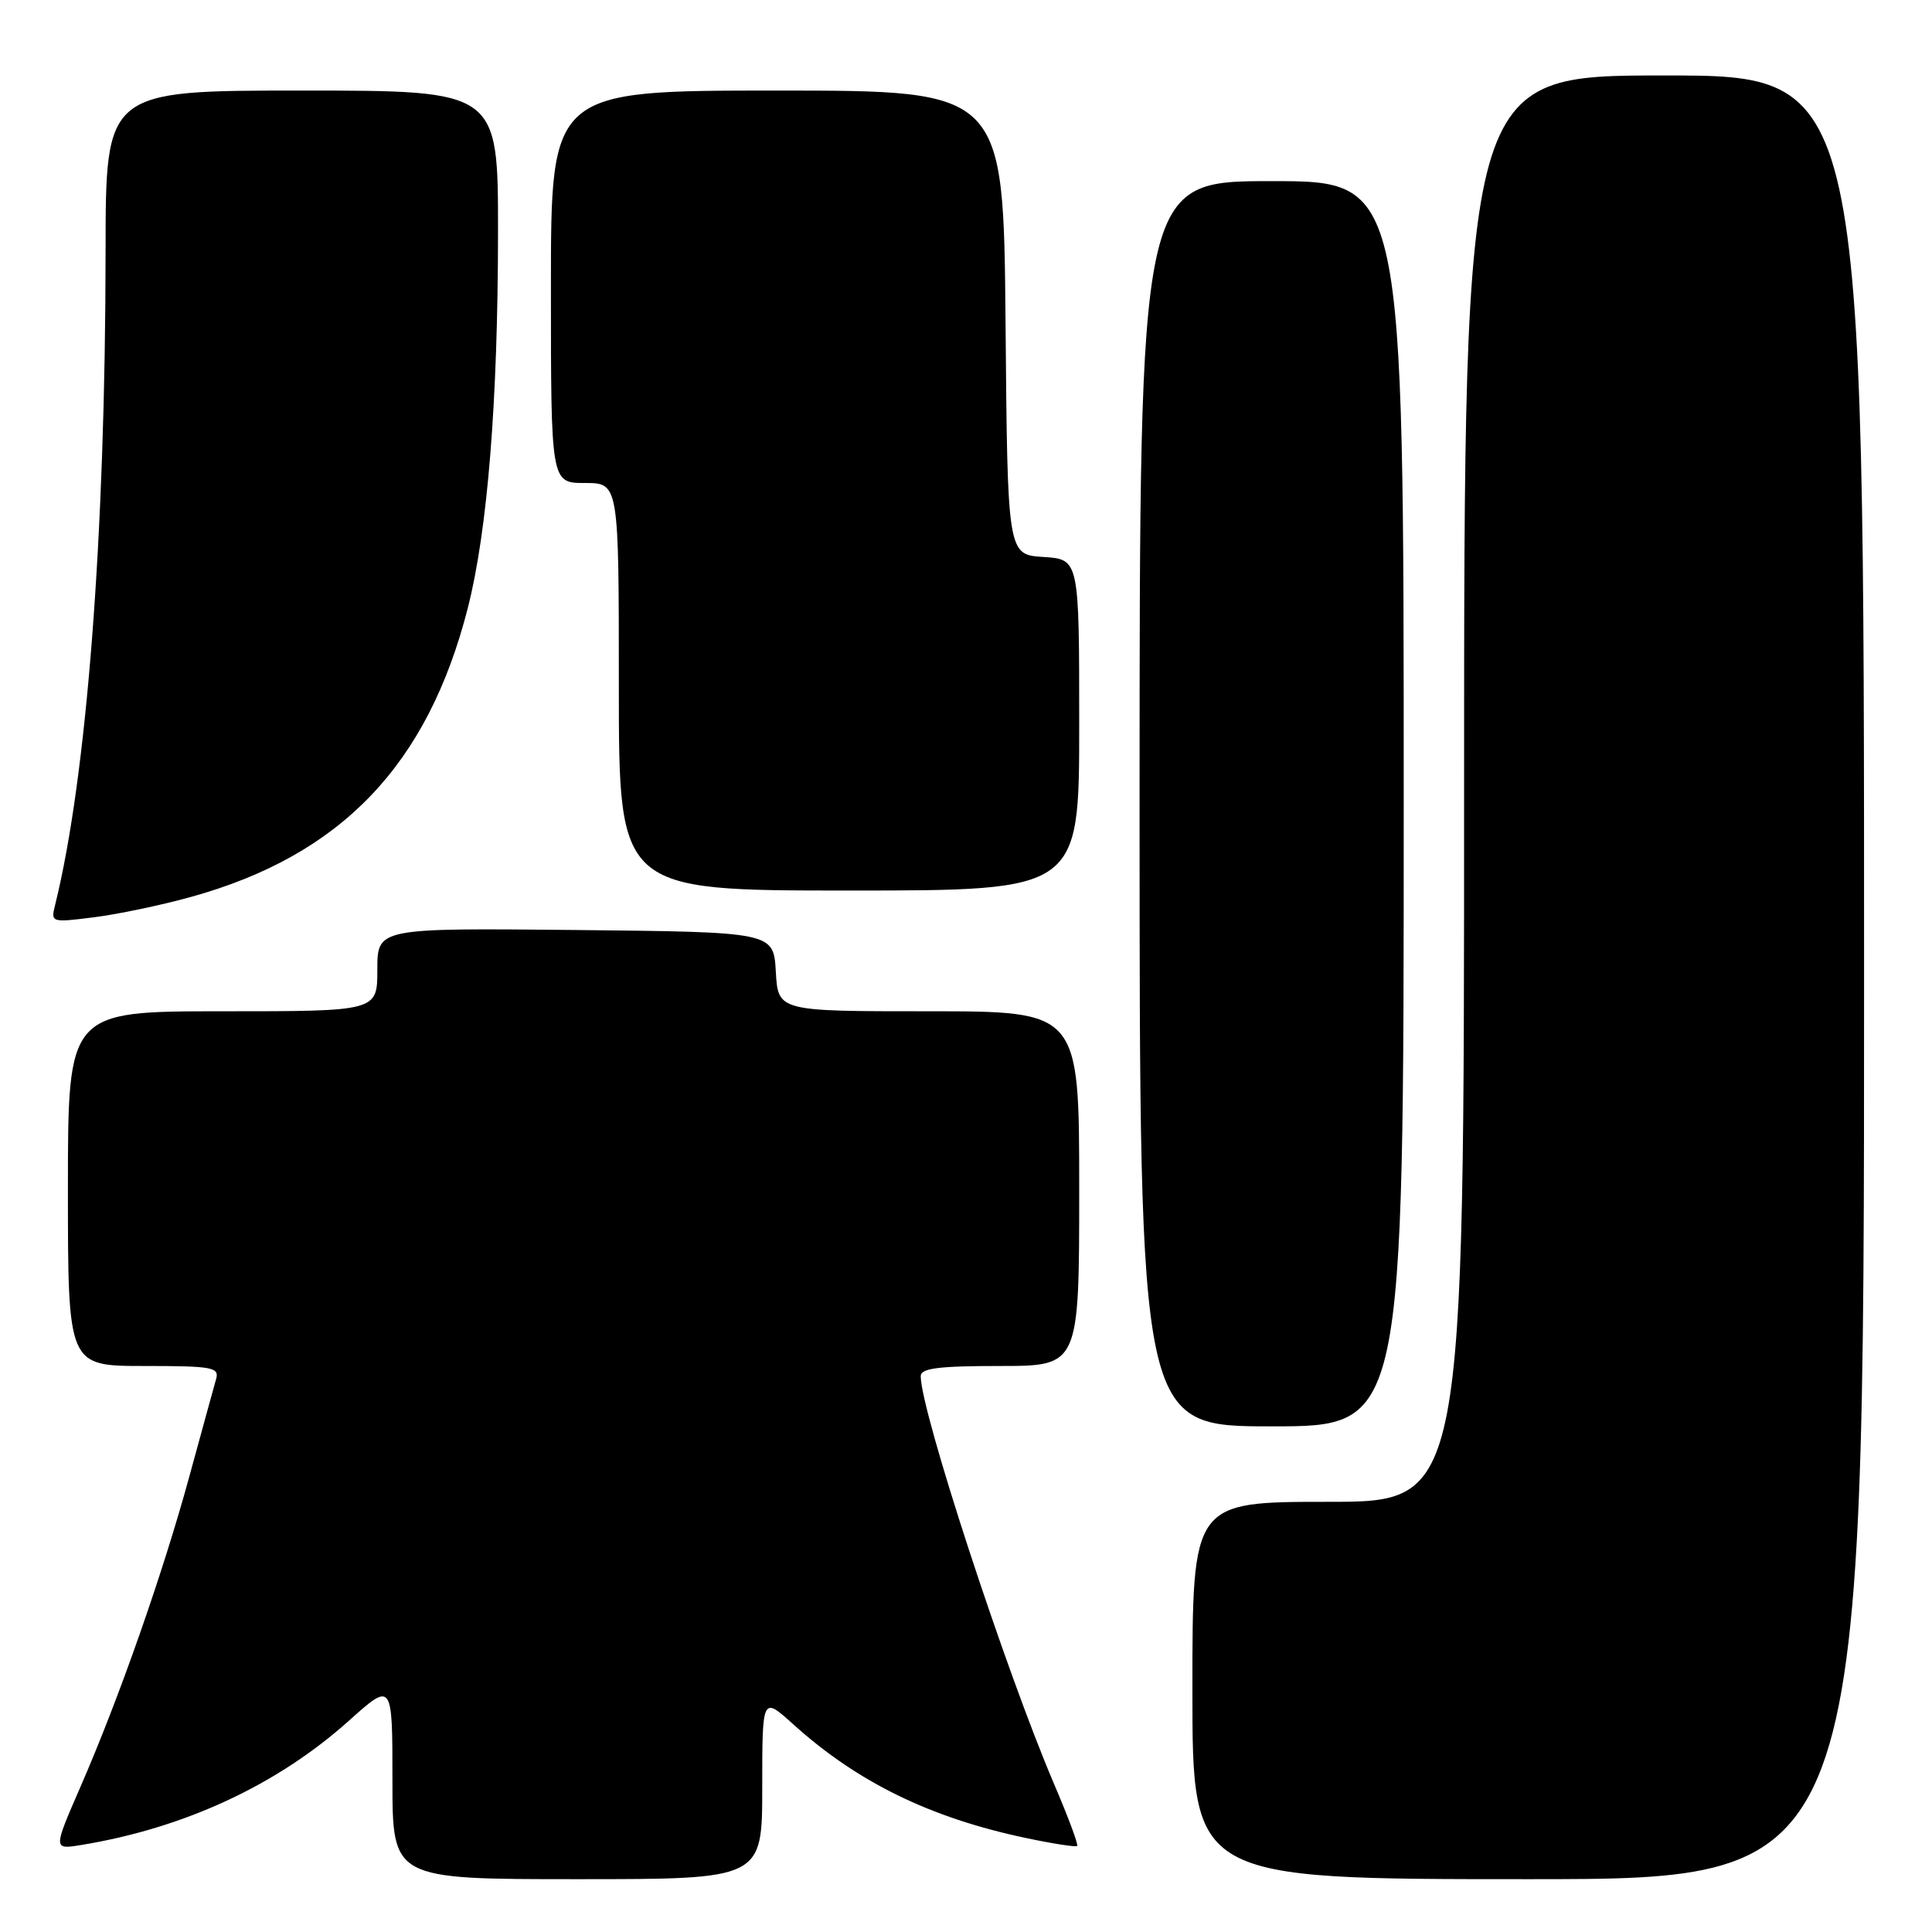 <?xml version="1.0" encoding="UTF-8" standalone="no"?>
<!DOCTYPE svg PUBLIC "-//W3C//DTD SVG 1.1//EN" "http://www.w3.org/Graphics/SVG/1.1/DTD/svg11.dtd" >
<svg xmlns="http://www.w3.org/2000/svg" xmlns:xlink="http://www.w3.org/1999/xlink" version="1.1" viewBox="0 0 256 256">
 <g >
 <path fill="currentColor"
d=" M 101.00 236.88 C 101.00 224.77 101.00 224.77 105.09 228.46 C 113.60 236.15 123.25 240.87 135.96 243.55 C 139.51 244.30 142.56 244.77 142.73 244.60 C 142.91 244.43 141.53 240.73 139.67 236.39 C 133.22 221.28 122.00 186.98 122.00 182.35 C 122.00 181.30 124.36 181.00 132.50 181.00 C 143.00 181.00 143.00 181.00 143.00 157.50 C 143.00 134.00 143.00 134.00 123.05 134.00 C 103.10 134.00 103.10 134.00 102.80 128.75 C 102.50 123.50 102.50 123.50 76.25 123.23 C 50.00 122.97 50.00 122.97 50.00 128.48 C 50.00 134.00 50.00 134.00 29.50 134.00 C 9.00 134.00 9.00 134.00 9.00 157.50 C 9.00 181.00 9.00 181.00 19.07 181.00 C 28.18 181.00 29.09 181.17 28.63 182.75 C 28.36 183.71 26.77 189.48 25.11 195.56 C 21.60 208.42 15.79 225.01 10.65 236.79 C 7.04 245.08 7.04 245.08 10.77 244.47 C 24.44 242.23 36.74 236.52 46.25 227.99 C 52.00 222.84 52.00 222.84 52.00 235.92 C 52.00 249.00 52.00 249.00 76.50 249.00 C 101.00 249.00 101.00 249.00 101.00 236.88 Z  M 247.00 129.50 C 247.00 10.00 247.00 10.00 220.50 10.00 C 194.00 10.00 194.00 10.00 194.00 104.50 C 194.00 199.00 194.00 199.00 176.00 199.00 C 158.00 199.00 158.00 199.00 158.00 224.00 C 158.00 249.00 158.00 249.00 202.50 249.00 C 247.00 249.00 247.00 249.00 247.00 129.50 Z  M 186.00 106.50 C 186.00 24.00 186.00 24.00 168.50 24.00 C 151.00 24.00 151.00 24.00 151.00 106.50 C 151.00 189.00 151.00 189.00 168.50 189.00 C 186.00 189.00 186.00 189.00 186.00 106.50 Z  M 25.30 118.85 C 45.21 113.33 56.66 101.39 61.98 80.59 C 64.60 70.32 65.98 53.26 65.99 30.75 C 66.00 12.00 66.00 12.00 40.00 12.00 C 14.00 12.00 14.00 12.00 13.99 33.25 C 13.97 70.93 11.50 102.95 7.31 119.88 C 6.72 122.24 6.77 122.26 12.41 121.55 C 15.55 121.16 21.34 119.95 25.30 118.85 Z  M 143.00 96.05 C 143.00 74.11 143.00 74.11 138.25 73.80 C 133.50 73.50 133.50 73.50 133.24 42.75 C 132.97 12.00 132.97 12.00 102.99 12.00 C 73.00 12.00 73.00 12.00 73.00 38.00 C 73.00 64.00 73.00 64.00 77.50 64.00 C 82.00 64.00 82.00 64.00 82.00 91.00 C 82.00 118.00 82.00 118.00 112.50 118.00 C 143.00 118.00 143.00 118.00 143.00 96.05 Z "/>
</g>
</svg>